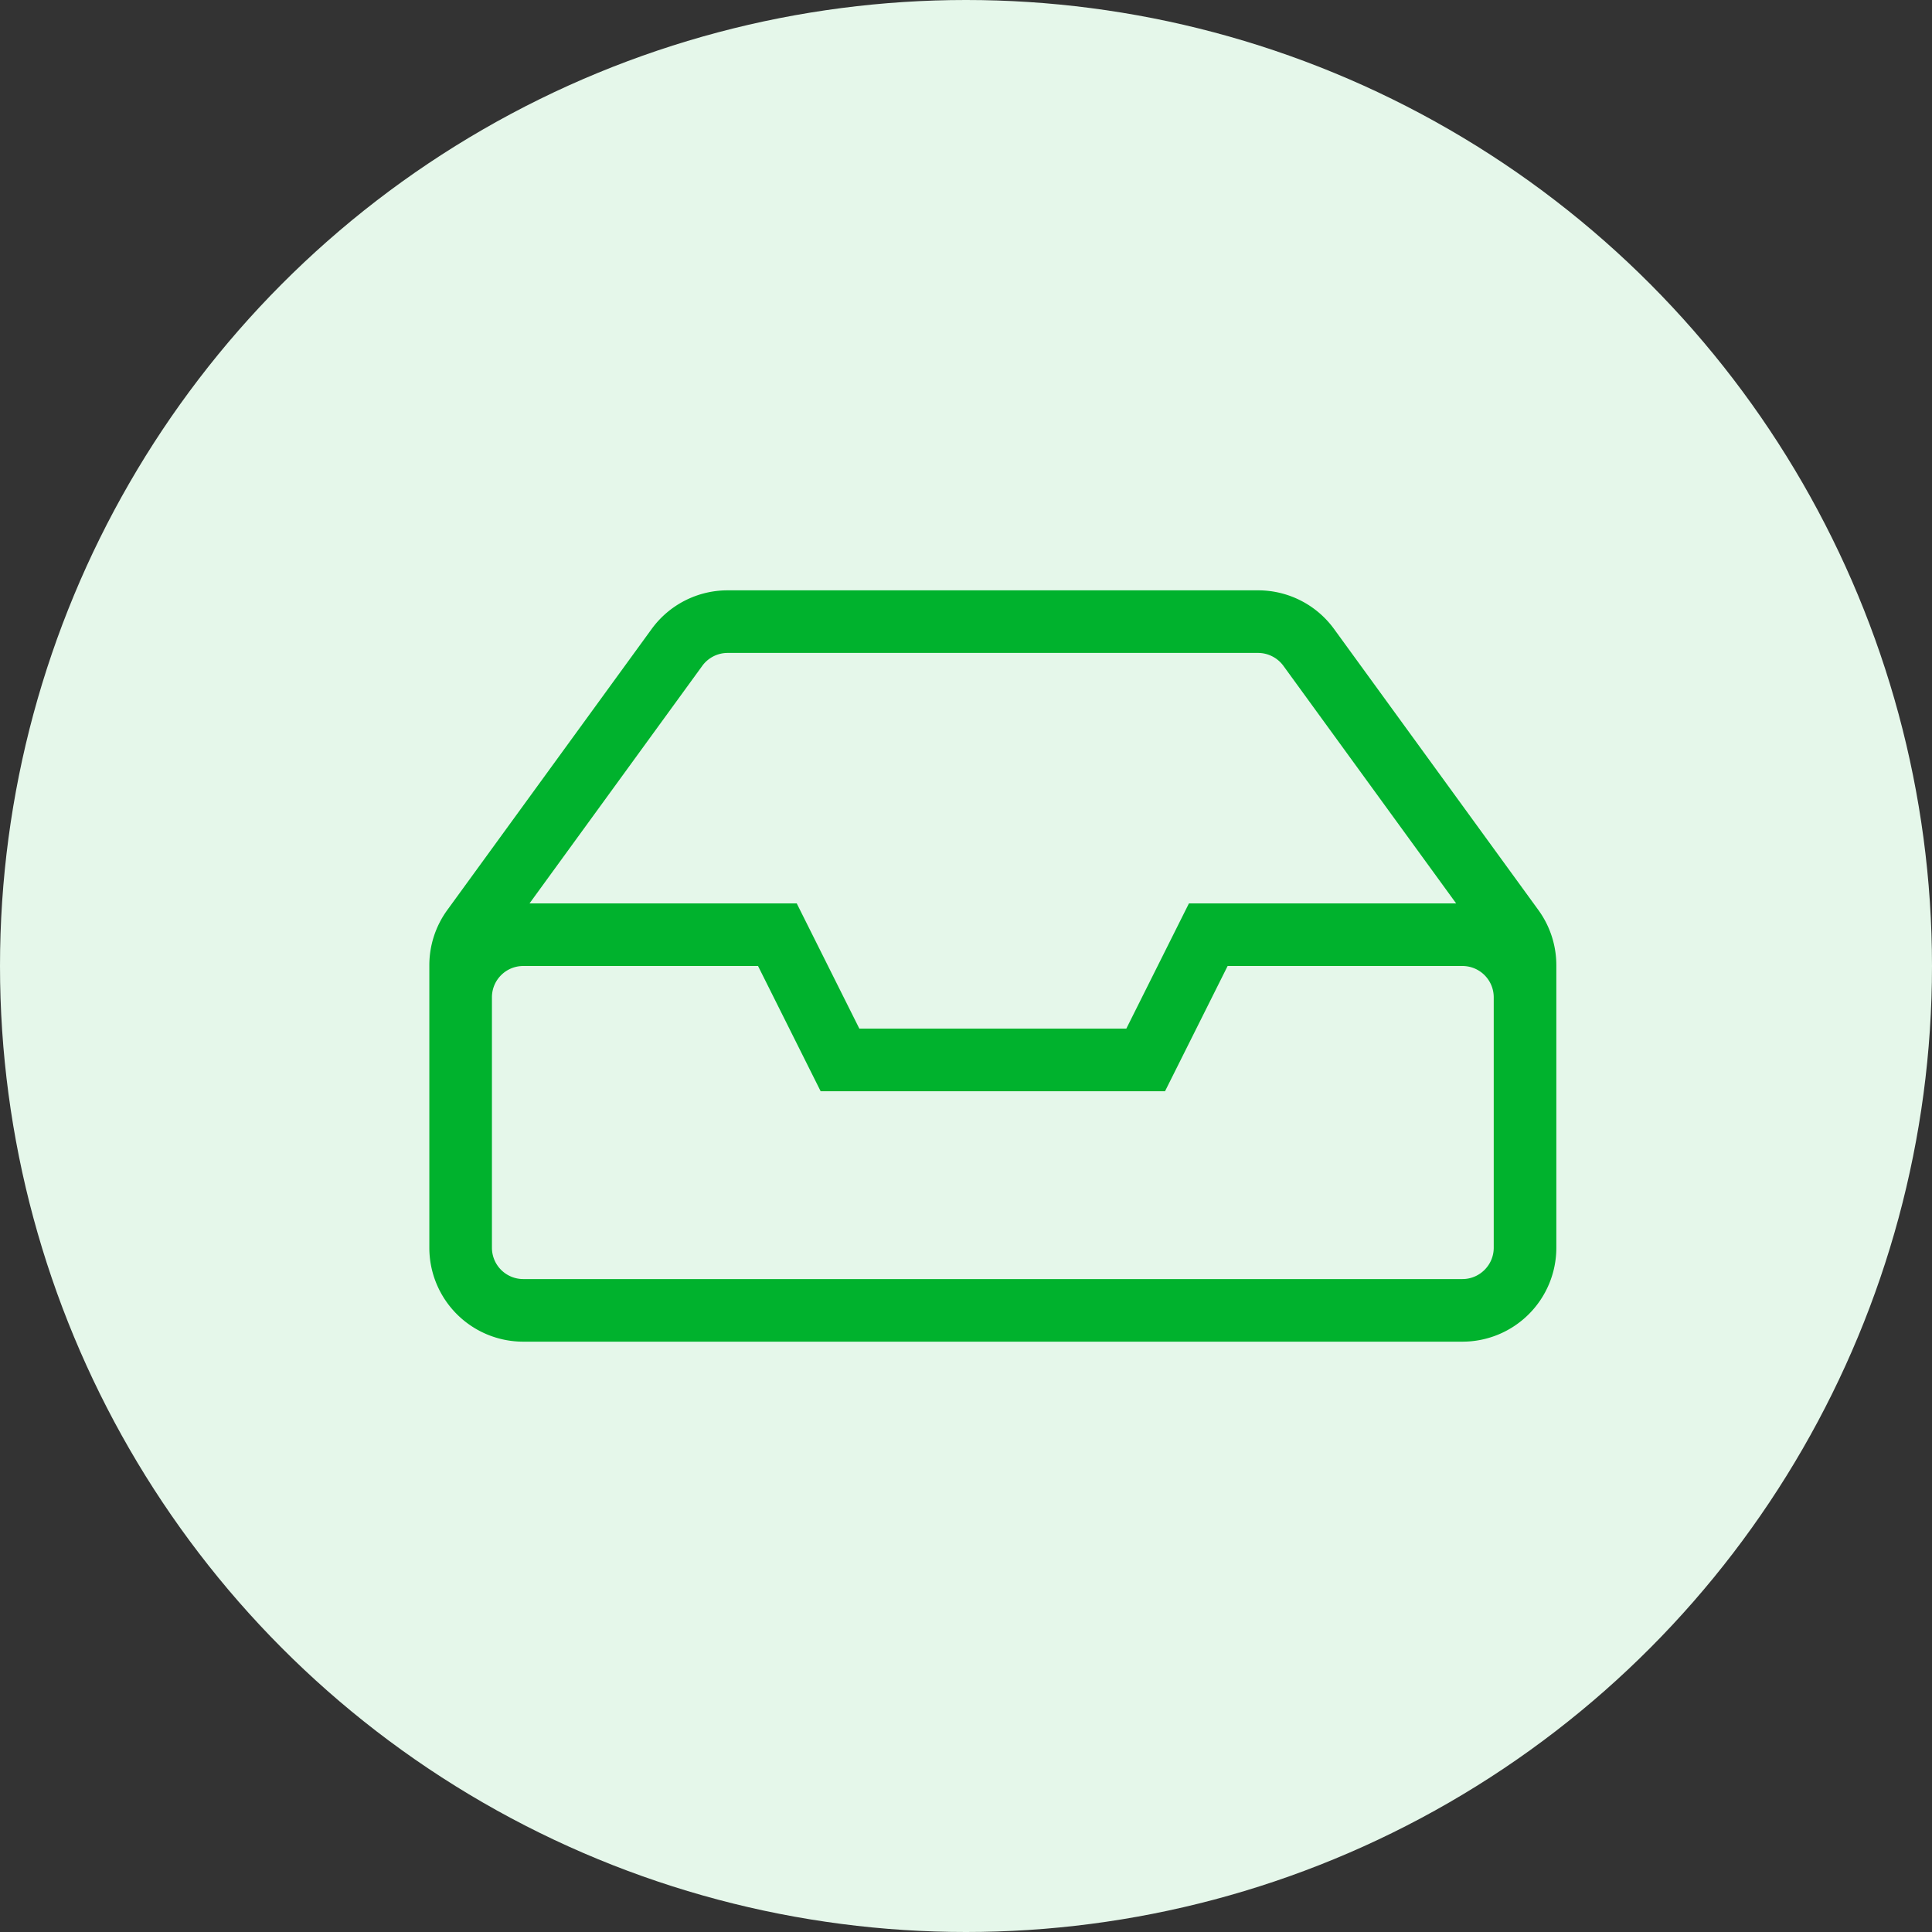 <svg width="72" height="72" viewBox="0 0 72 72" xmlns="http://www.w3.org/2000/svg"><rect x="0" y="0" width="72" height="72" fill="#333333" stroke="none"/><g fill="none" fill-rule="evenodd"><circle fill="#E5F7EA" cx="36" cy="36" r="36"/><path d="M57.33 33.913L49.716 23.44A3.5 3.5 0 0046.885 22h-19.77a3.5 3.5 0 00-2.83 1.441L16.67 33.913A3.5 3.5 0 0016 35.97V46.5a3.5 3.5 0 003.5 3.5h35a3.5 3.5 0 003.5-3.5V35.971a3.5 3.5 0 00-.67-2.058zm-31.158-9.1c.22-.3.57-.48.944-.48h19.768c.372 0 .725.18.944.48l6.438 8.854h-9.958l-2.333 4.666h-9.95l-2.333-4.666h-9.958l6.438-8.853zm29.495 12.354V46.5c0 .643-.524 1.167-1.167 1.167h-35a1.168 1.168 0 01-1.167-1.167v-9.333c0-.645.523-1.167 1.167-1.167h8.75l2.333 4.667h12.834L45.75 36h8.75c.644 0 1.167.522 1.167 1.167z" fill="#00B22D" fill-rule="nonzero"/></g></svg>